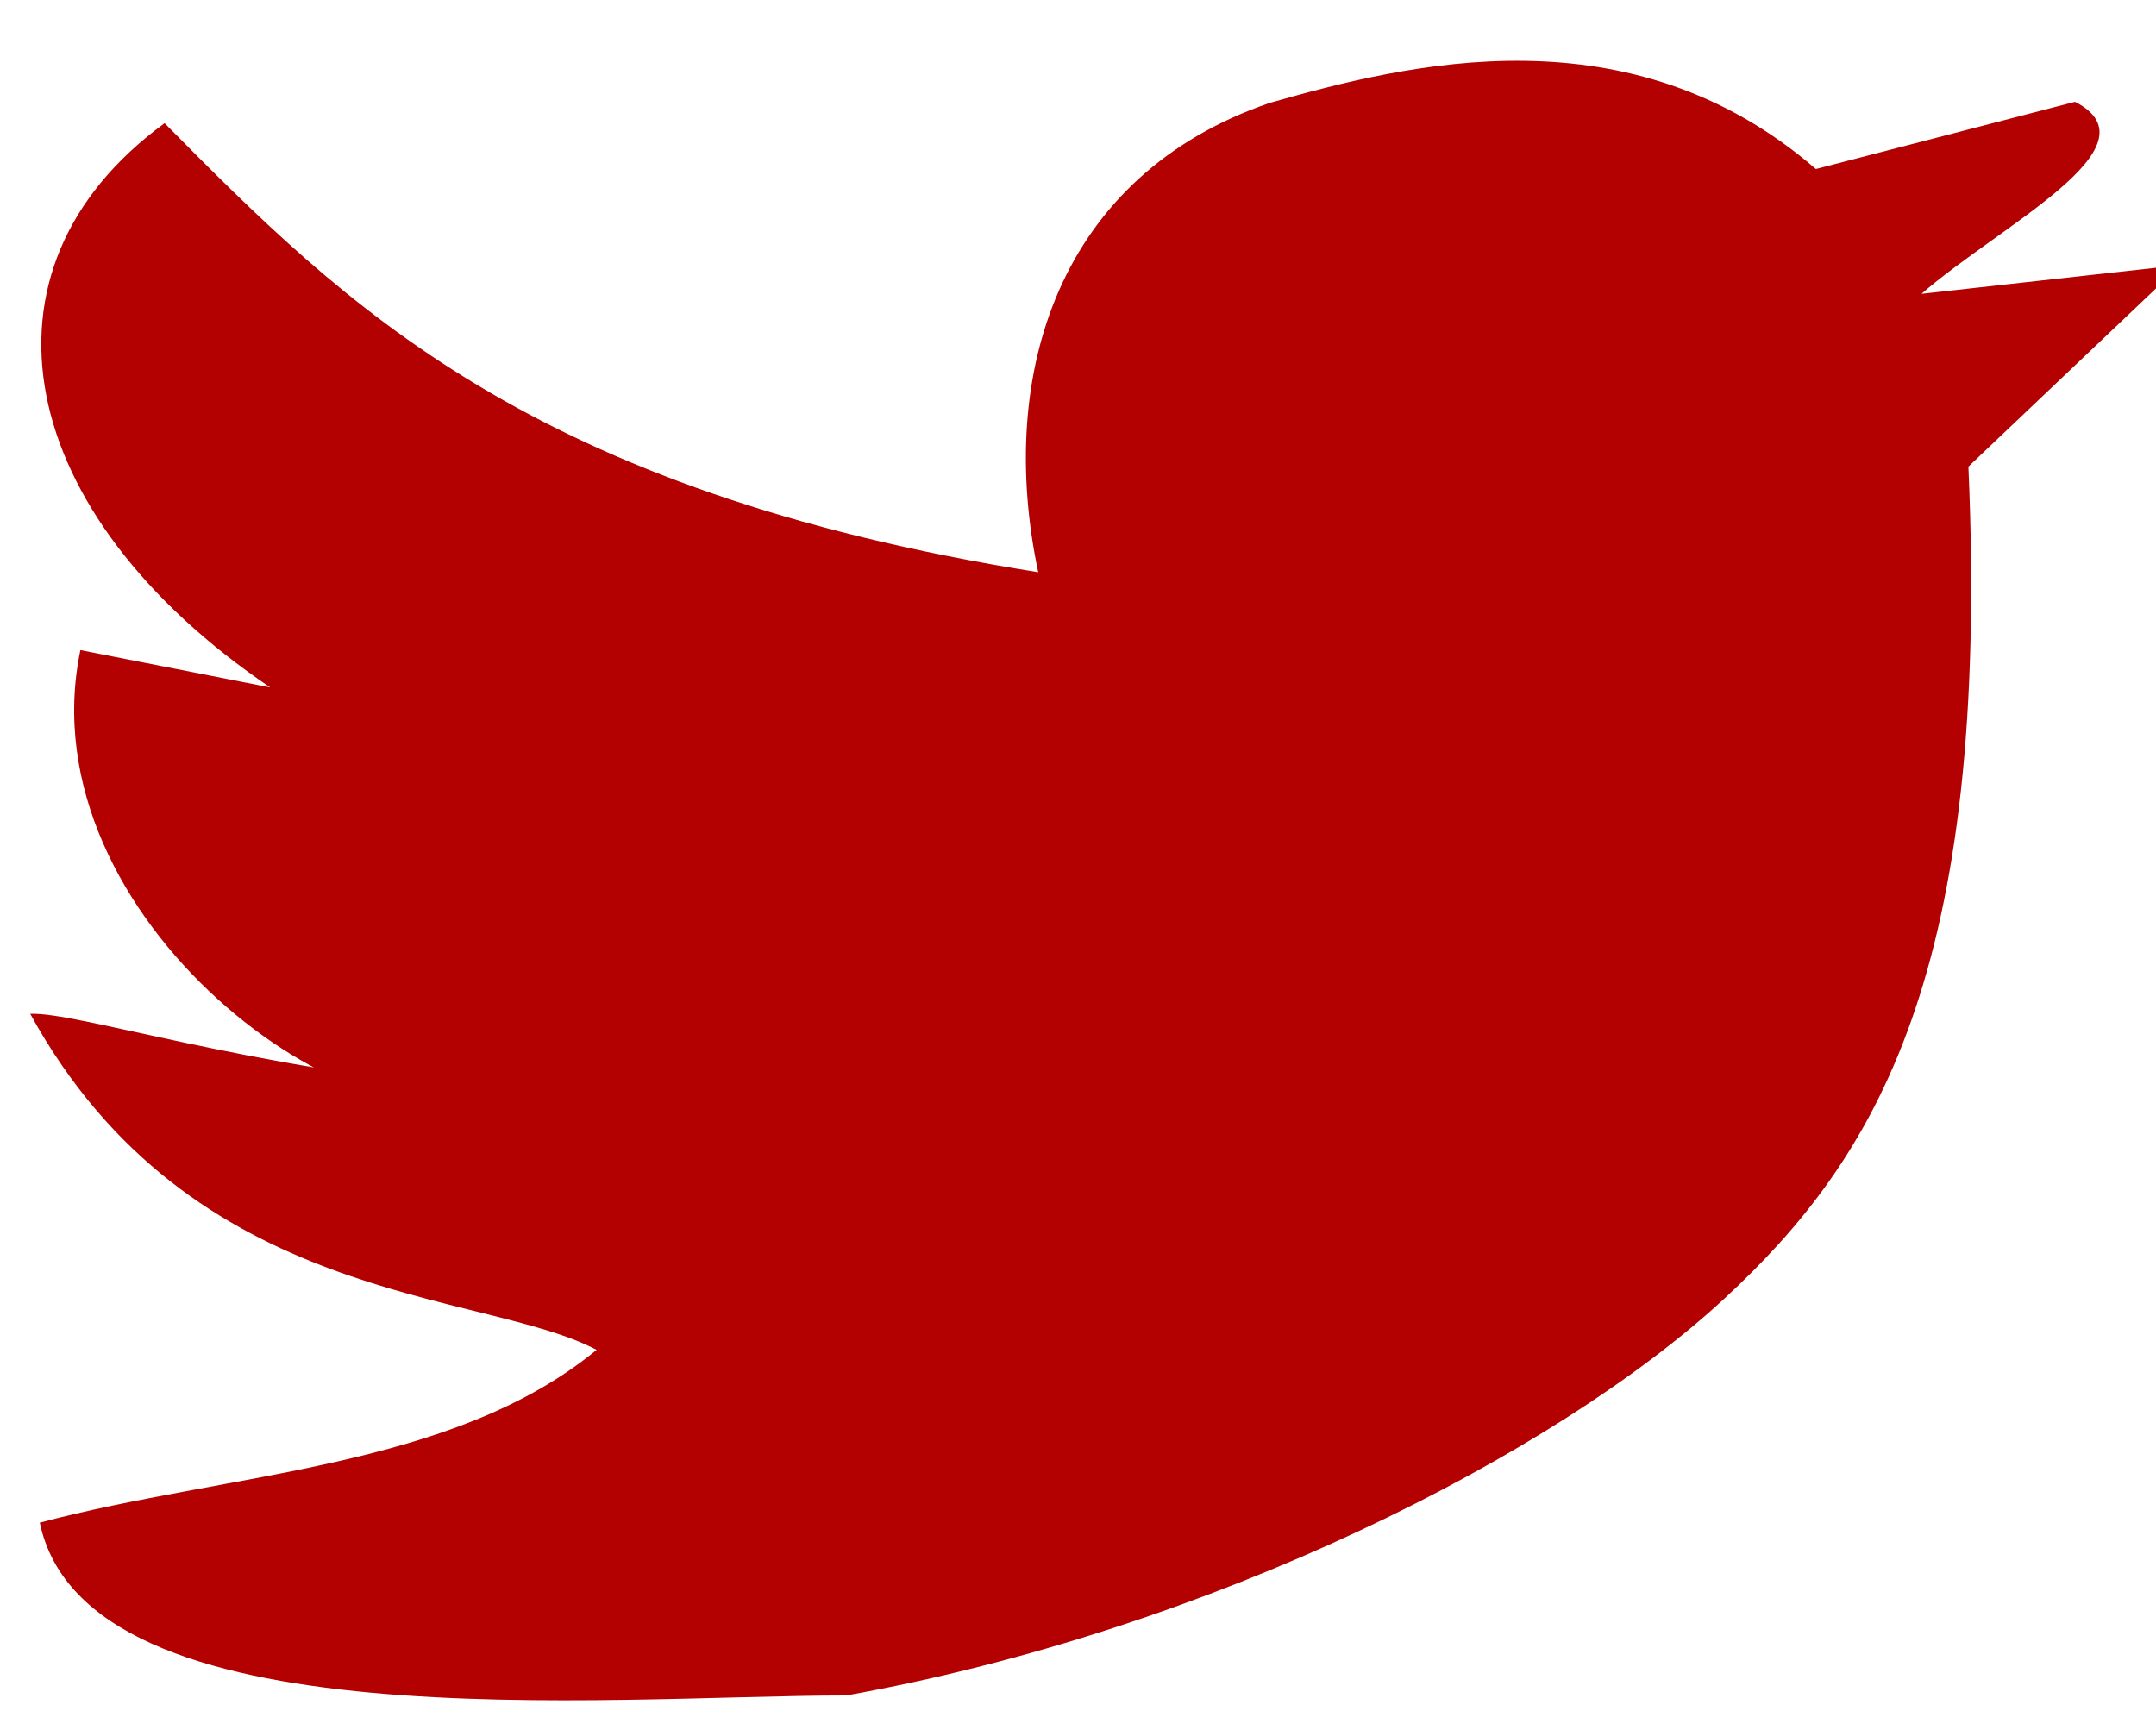 <?xml version="1.0" encoding="UTF-8" standalone="no"?>
<!-- Created with Inkscape (http://www.inkscape.org/) -->

<svg
   width="63mm"
   height="50mm"
   viewBox="0 0 63 50"
   version="1.1"
   id="svg8751"
   inkscape:version="1.1.1 (3bf5ae0d25, 2021-09-20)"
   sodipodi:docname="maroon tweet.svg"
   xmlns:inkscape="http://www.inkscape.org/namespaces/inkscape"
   xmlns:sodipodi="http://sodipodi.sourceforge.net/DTD/sodipodi-0.dtd"
   xmlns="http://www.w3.org/2000/svg"
   xmlns:svg="http://www.w3.org/2000/svg">
  <sodipodi:namedview
     id="namedview8753"
     pagecolor="#ffffff"
     bordercolor="#666666"
     borderopacity="1.0"
     inkscape:pageshadow="2"
     inkscape:pageopacity="0.0"
     inkscape:pagecheckerboard="0"
     inkscape:document-units="mm"
     showgrid="false"
     inkscape:showpageshadow="false"
     showborder="false"
     inkscape:zoom="0.7198092"
     inkscape:cx="298.69026"
     inkscape:cy="450.11928"
     inkscape:window-width="1920"
     inkscape:window-height="986"
     inkscape:window-x="-11"
     inkscape:window-y="-11"
     inkscape:window-maximized="1"
     inkscape:current-layer="layer1" />
  <defs
     id="defs8748" />
  <g
     inkscape:label="Layer 1"
     inkscape:groupmode="layer"
     id="layer1">
    <path
       style="fill:#b30000;fill-opacity:1;stroke:#b3db00;stroke-width:0;stroke-linecap:butt;stroke-linejoin:miter;stroke-miterlimit:4;stroke-dasharray:none;stroke-opacity:1"
       d="m 37.103,3.007 c 4.049,-1.153 10.518,-2.769 15.958,1.932 l 7.574,-1.964 c 2.511,1.298 -2.225,3.631 -4.488,5.611 L 63.721,7.744 57.518,13.635 C 58.166,28.451 54.805,33.859 50.384,37.949 45.457,42.506 35.406,47.627 24.728,49.543 17.782,49.541 2.524,51.015 1.163,44.493 6.724,43.016 13.208,42.924 17.434,39.444 14.088,37.675 5.589,38.191 0.883,29.625 2.249,29.562 7.127,31.201 14.348,31.869 10.683,33.987 0.702,26.902 2.349,18.997 l 5.547,1.09 C 0.429,15.026 -1.056,7.886 4.81,3.6 10.076,8.921 15.474,14.353 30.338,16.721 29.106,10.915 30.945,5.118 37.103,3.007 Z"
       id="path2686"
       sodipodi:nodetypes="ccccccscccccccccc" />
  </g>
</svg>

